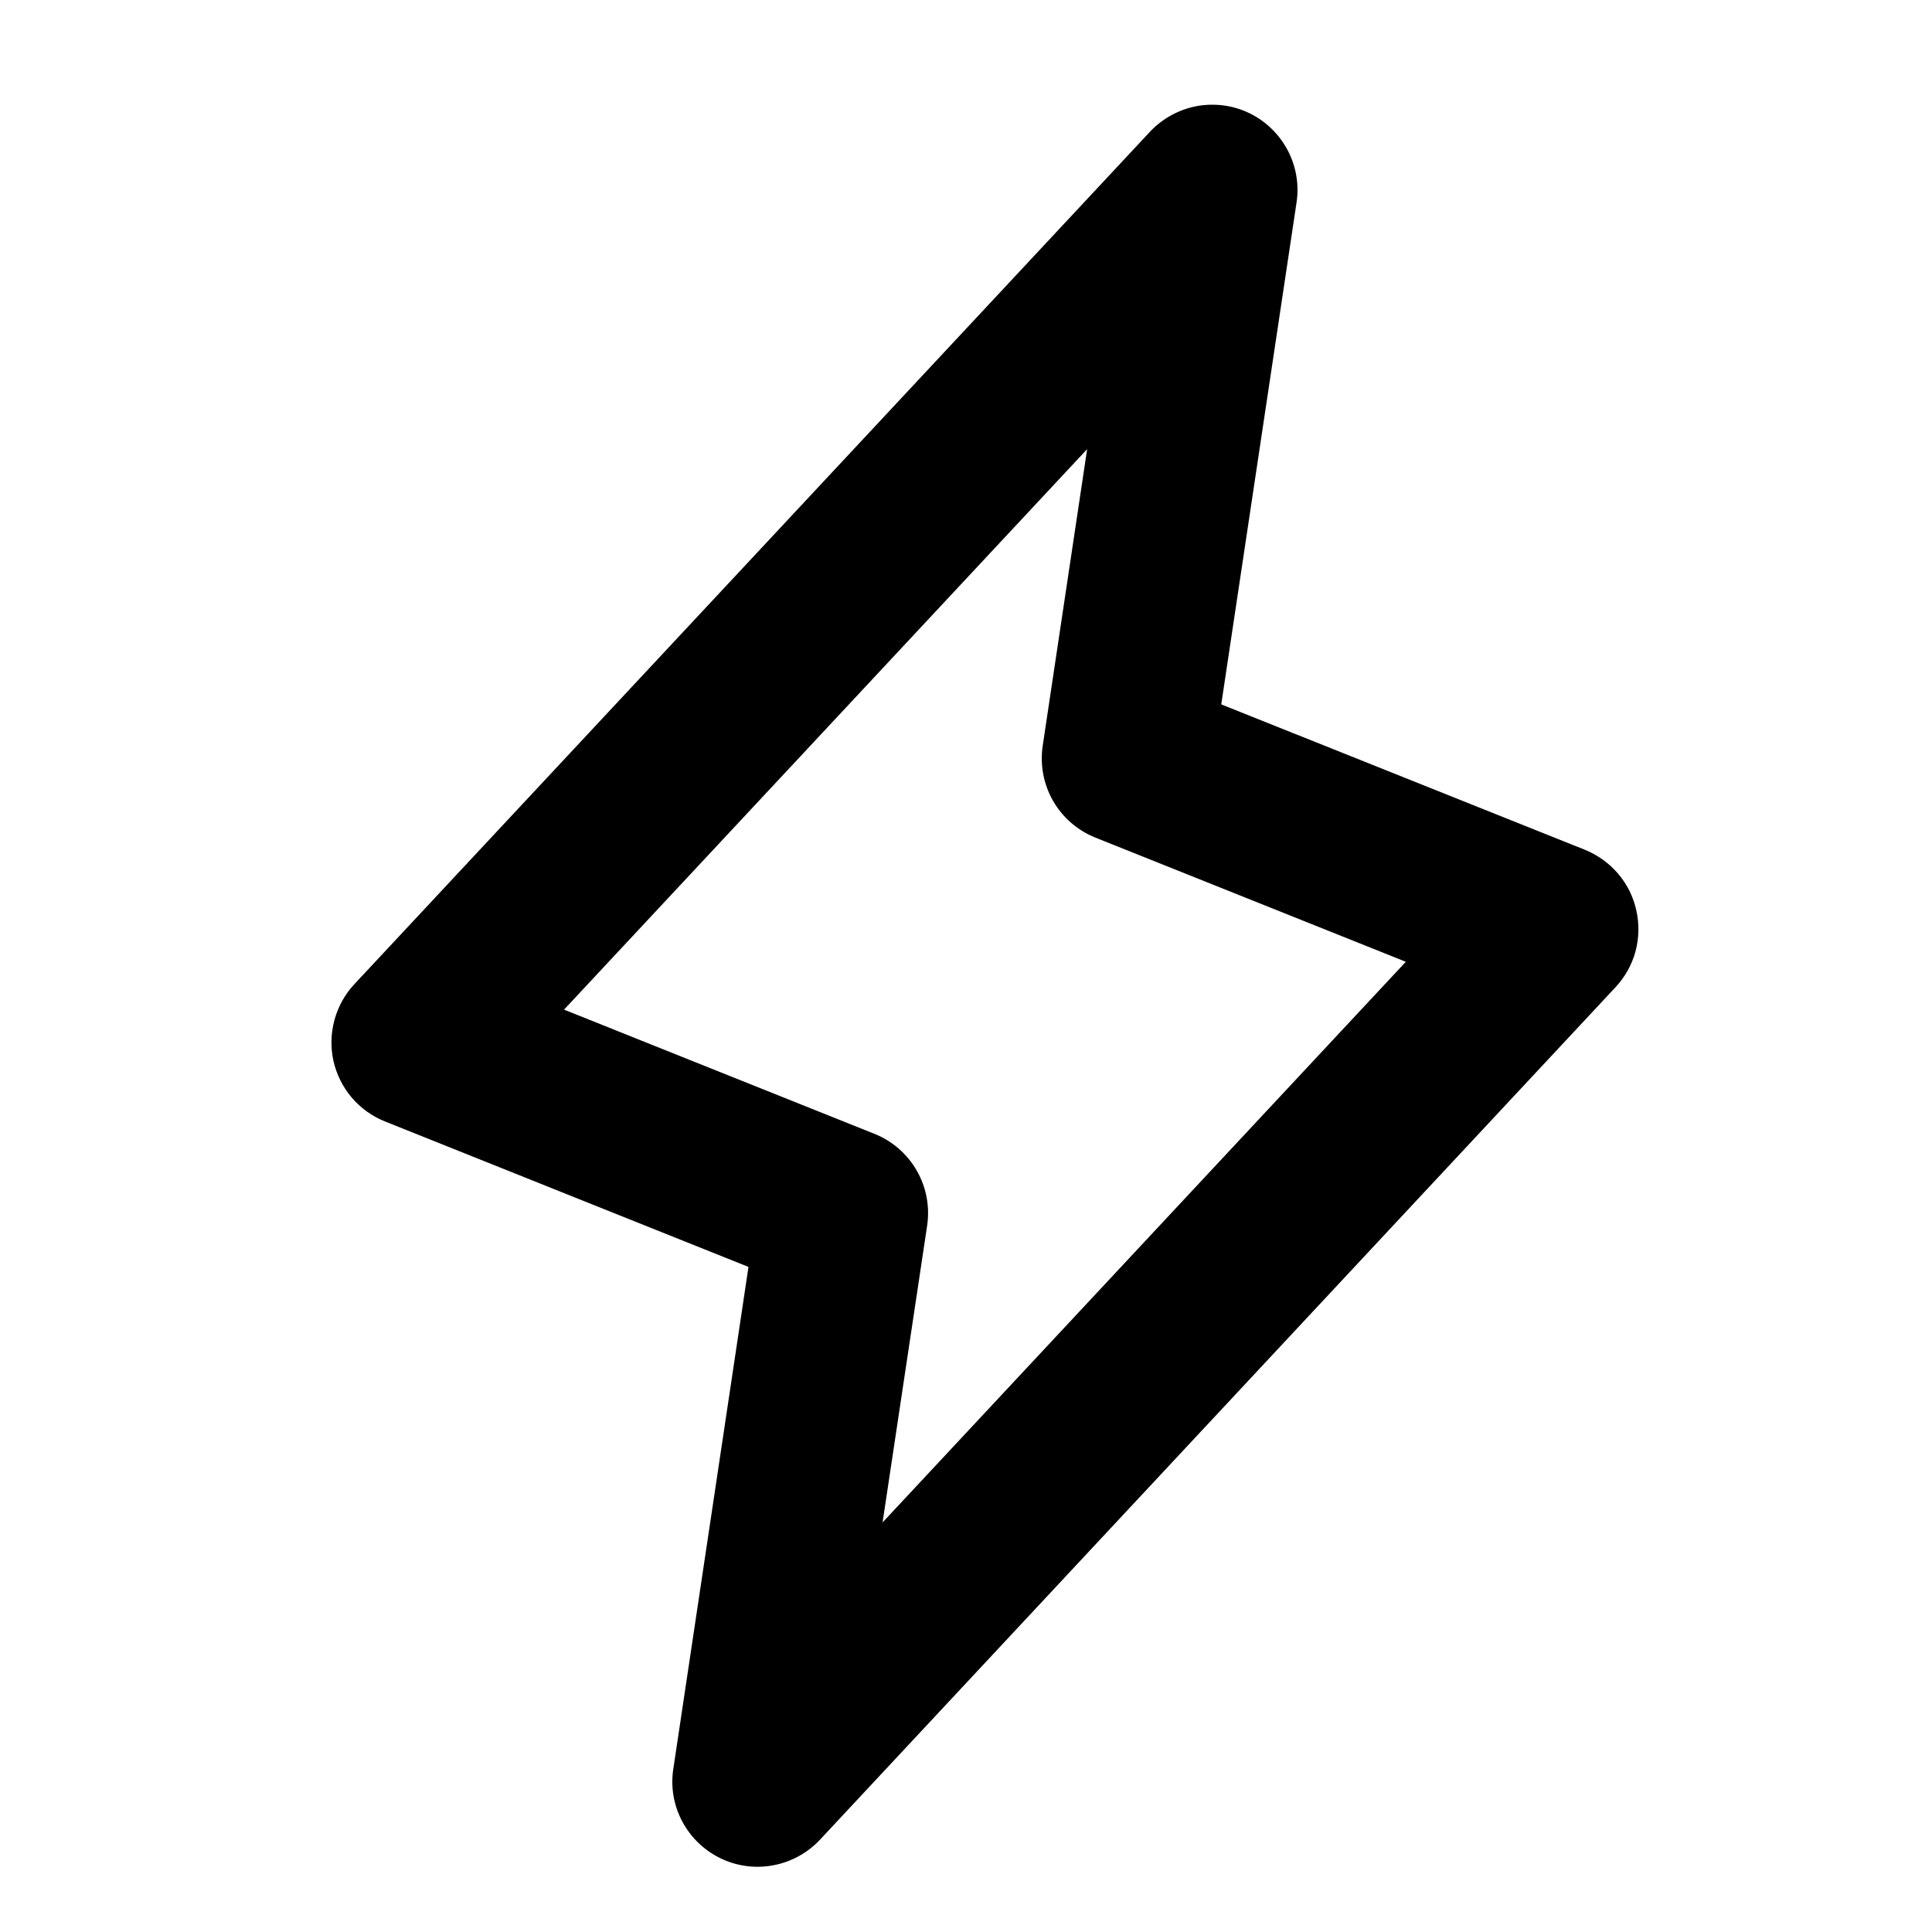 <svg width="17" height="17" viewBox="0 0 17 17" fill="none" xmlns="http://www.w3.org/2000/svg">
<g clip-path="url(#clip0_2633_10077)">
<path d="M14.398 8.01C14.372 7.891 14.317 7.78 14.238 7.688C14.159 7.595 14.058 7.523 13.945 7.477L10.746 6.198L11.408 1.785C11.433 1.627 11.405 1.464 11.331 1.323C11.256 1.181 11.138 1.066 10.994 0.996C10.85 0.926 10.687 0.905 10.529 0.934C10.372 0.964 10.228 1.043 10.118 1.16L3.118 8.66C3.035 8.749 2.975 8.857 2.943 8.975C2.911 9.092 2.908 9.216 2.934 9.335C2.961 9.454 3.016 9.565 3.095 9.658C3.174 9.751 3.275 9.823 3.388 9.868L6.586 11.148L5.925 15.562C5.9 15.721 5.927 15.883 6.002 16.025C6.077 16.167 6.195 16.281 6.339 16.351C6.483 16.421 6.646 16.443 6.804 16.413C6.961 16.384 7.105 16.305 7.215 16.188L14.215 8.687C14.298 8.598 14.359 8.49 14.391 8.372C14.423 8.253 14.425 8.129 14.398 8.01ZM7.766 13.396L8.158 10.785C8.183 10.618 8.151 10.447 8.067 10.301C7.983 10.154 7.852 10.04 7.695 9.977L4.963 8.884L9.566 3.952L9.175 6.562C9.15 6.73 9.182 6.9 9.266 7.047C9.35 7.193 9.481 7.307 9.638 7.37L12.37 8.463L7.766 13.396Z" fill="black"/>
</g>
<defs>
<clipPath id="clip0_2633_10077">
<rect width="16" height="16" fill="white" transform="translate(0.667 0.674)"/>
</clipPath>
</defs>
</svg>
